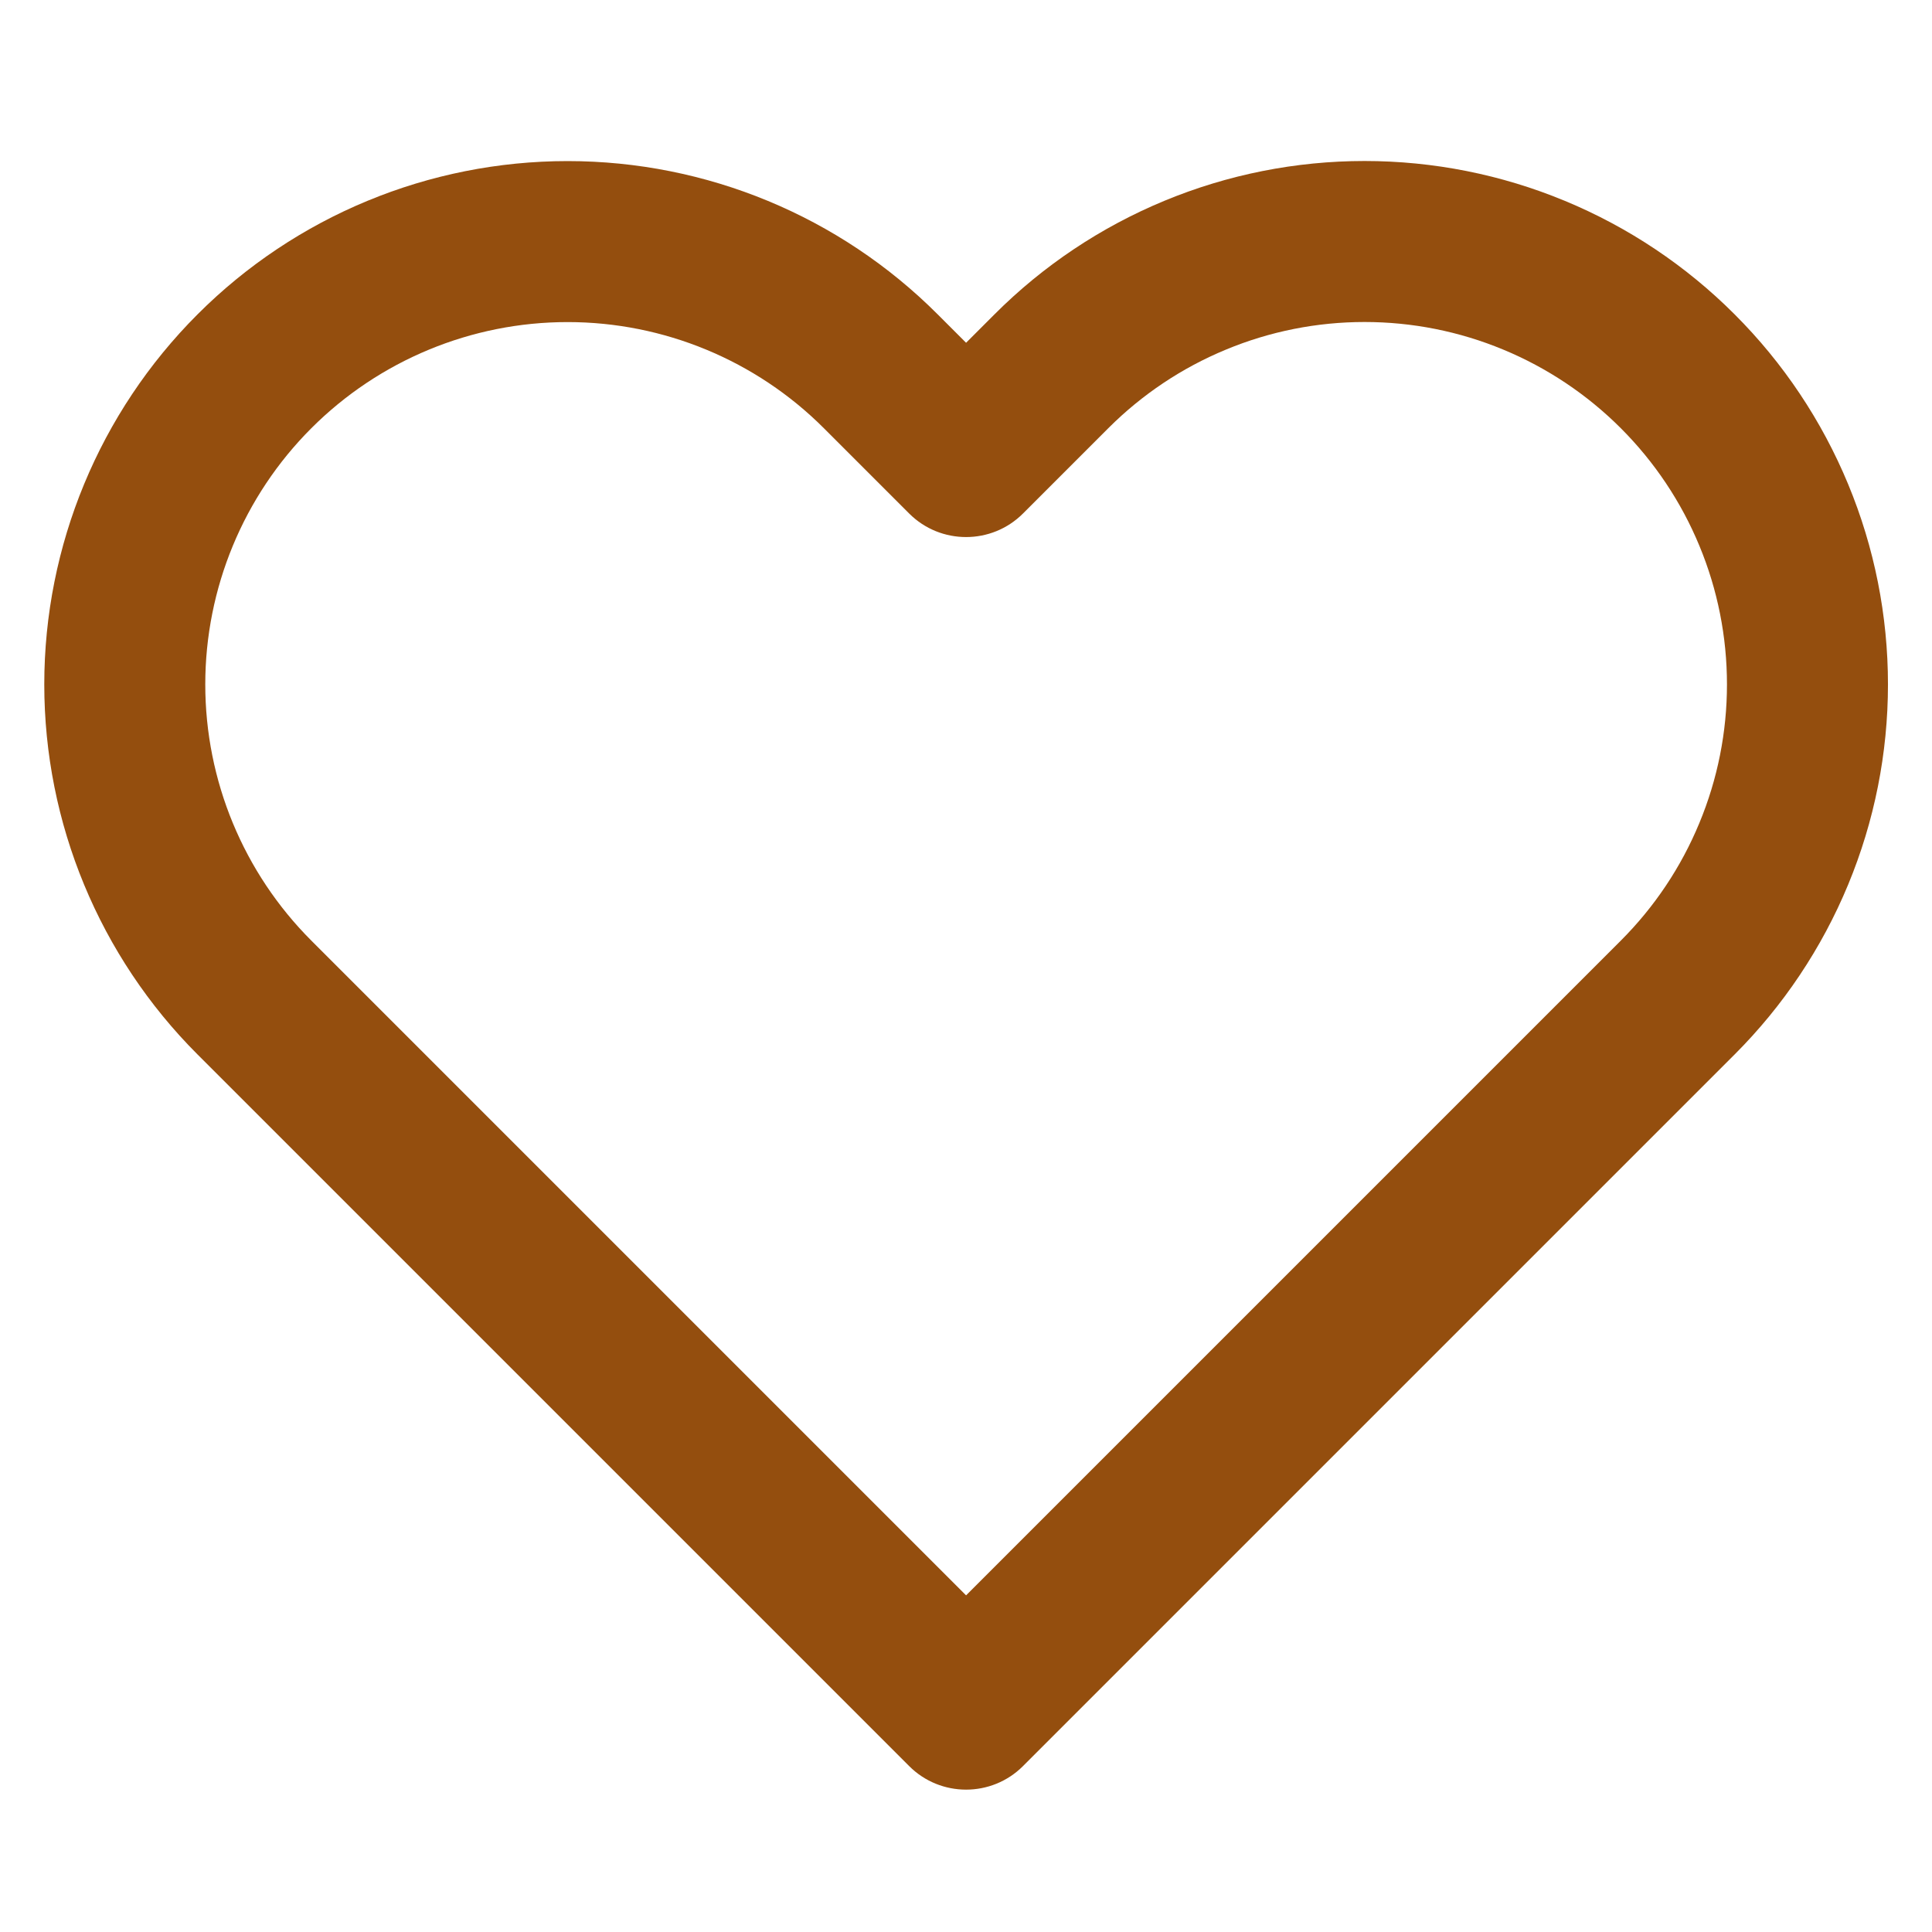 <svg width="24" height="24" viewBox="0 0 24 24" fill="none" xmlns="http://www.w3.org/2000/svg">
<path fill-rule="evenodd" clip-rule="evenodd" d="M14.463 2.495C15.252 2.168 16.097 2 16.951 2C17.805 2 18.65 2.168 19.439 2.495C20.228 2.822 20.945 3.301 21.548 3.905C22.152 4.508 22.631 5.225 22.958 6.014C23.285 6.802 23.453 7.648 23.453 8.502C23.453 9.356 23.285 10.201 22.958 10.99C22.631 11.779 22.152 12.495 21.548 13.099C21.548 13.099 21.548 13.099 21.548 13.099L12.708 21.939C12.318 22.329 11.684 22.329 11.294 21.939L2.454 13.099C1.235 11.88 0.55 10.226 0.55 8.502C0.55 6.778 1.235 5.124 2.454 3.905C3.673 2.685 5.327 2.001 7.051 2.001C8.775 2.001 10.429 2.685 11.648 3.905L12.001 4.258L12.354 3.905C12.354 3.905 12.354 3.905 12.354 3.905C12.957 3.301 13.674 2.822 14.463 2.495ZM16.951 4C16.36 4 15.775 4.116 15.229 4.343C14.682 4.569 14.186 4.901 13.768 5.319L12.708 6.379C12.318 6.769 11.684 6.769 11.294 6.379L10.234 5.319C9.39 4.475 8.245 4.001 7.051 4.001C5.857 4.001 4.712 4.475 3.868 5.319C3.024 6.163 2.55 7.308 2.55 8.502C2.55 9.696 3.024 10.841 3.868 11.685L12.001 19.818L20.134 11.685C20.552 11.267 20.884 10.771 21.11 10.224C21.337 9.678 21.453 9.093 21.453 8.502C21.453 7.911 21.337 7.325 21.11 6.779C20.884 6.233 20.552 5.737 20.134 5.319C19.716 4.901 19.22 4.569 18.674 4.343C18.128 4.116 17.542 4 16.951 4Z" fill="#944E0E"/>
</svg>
